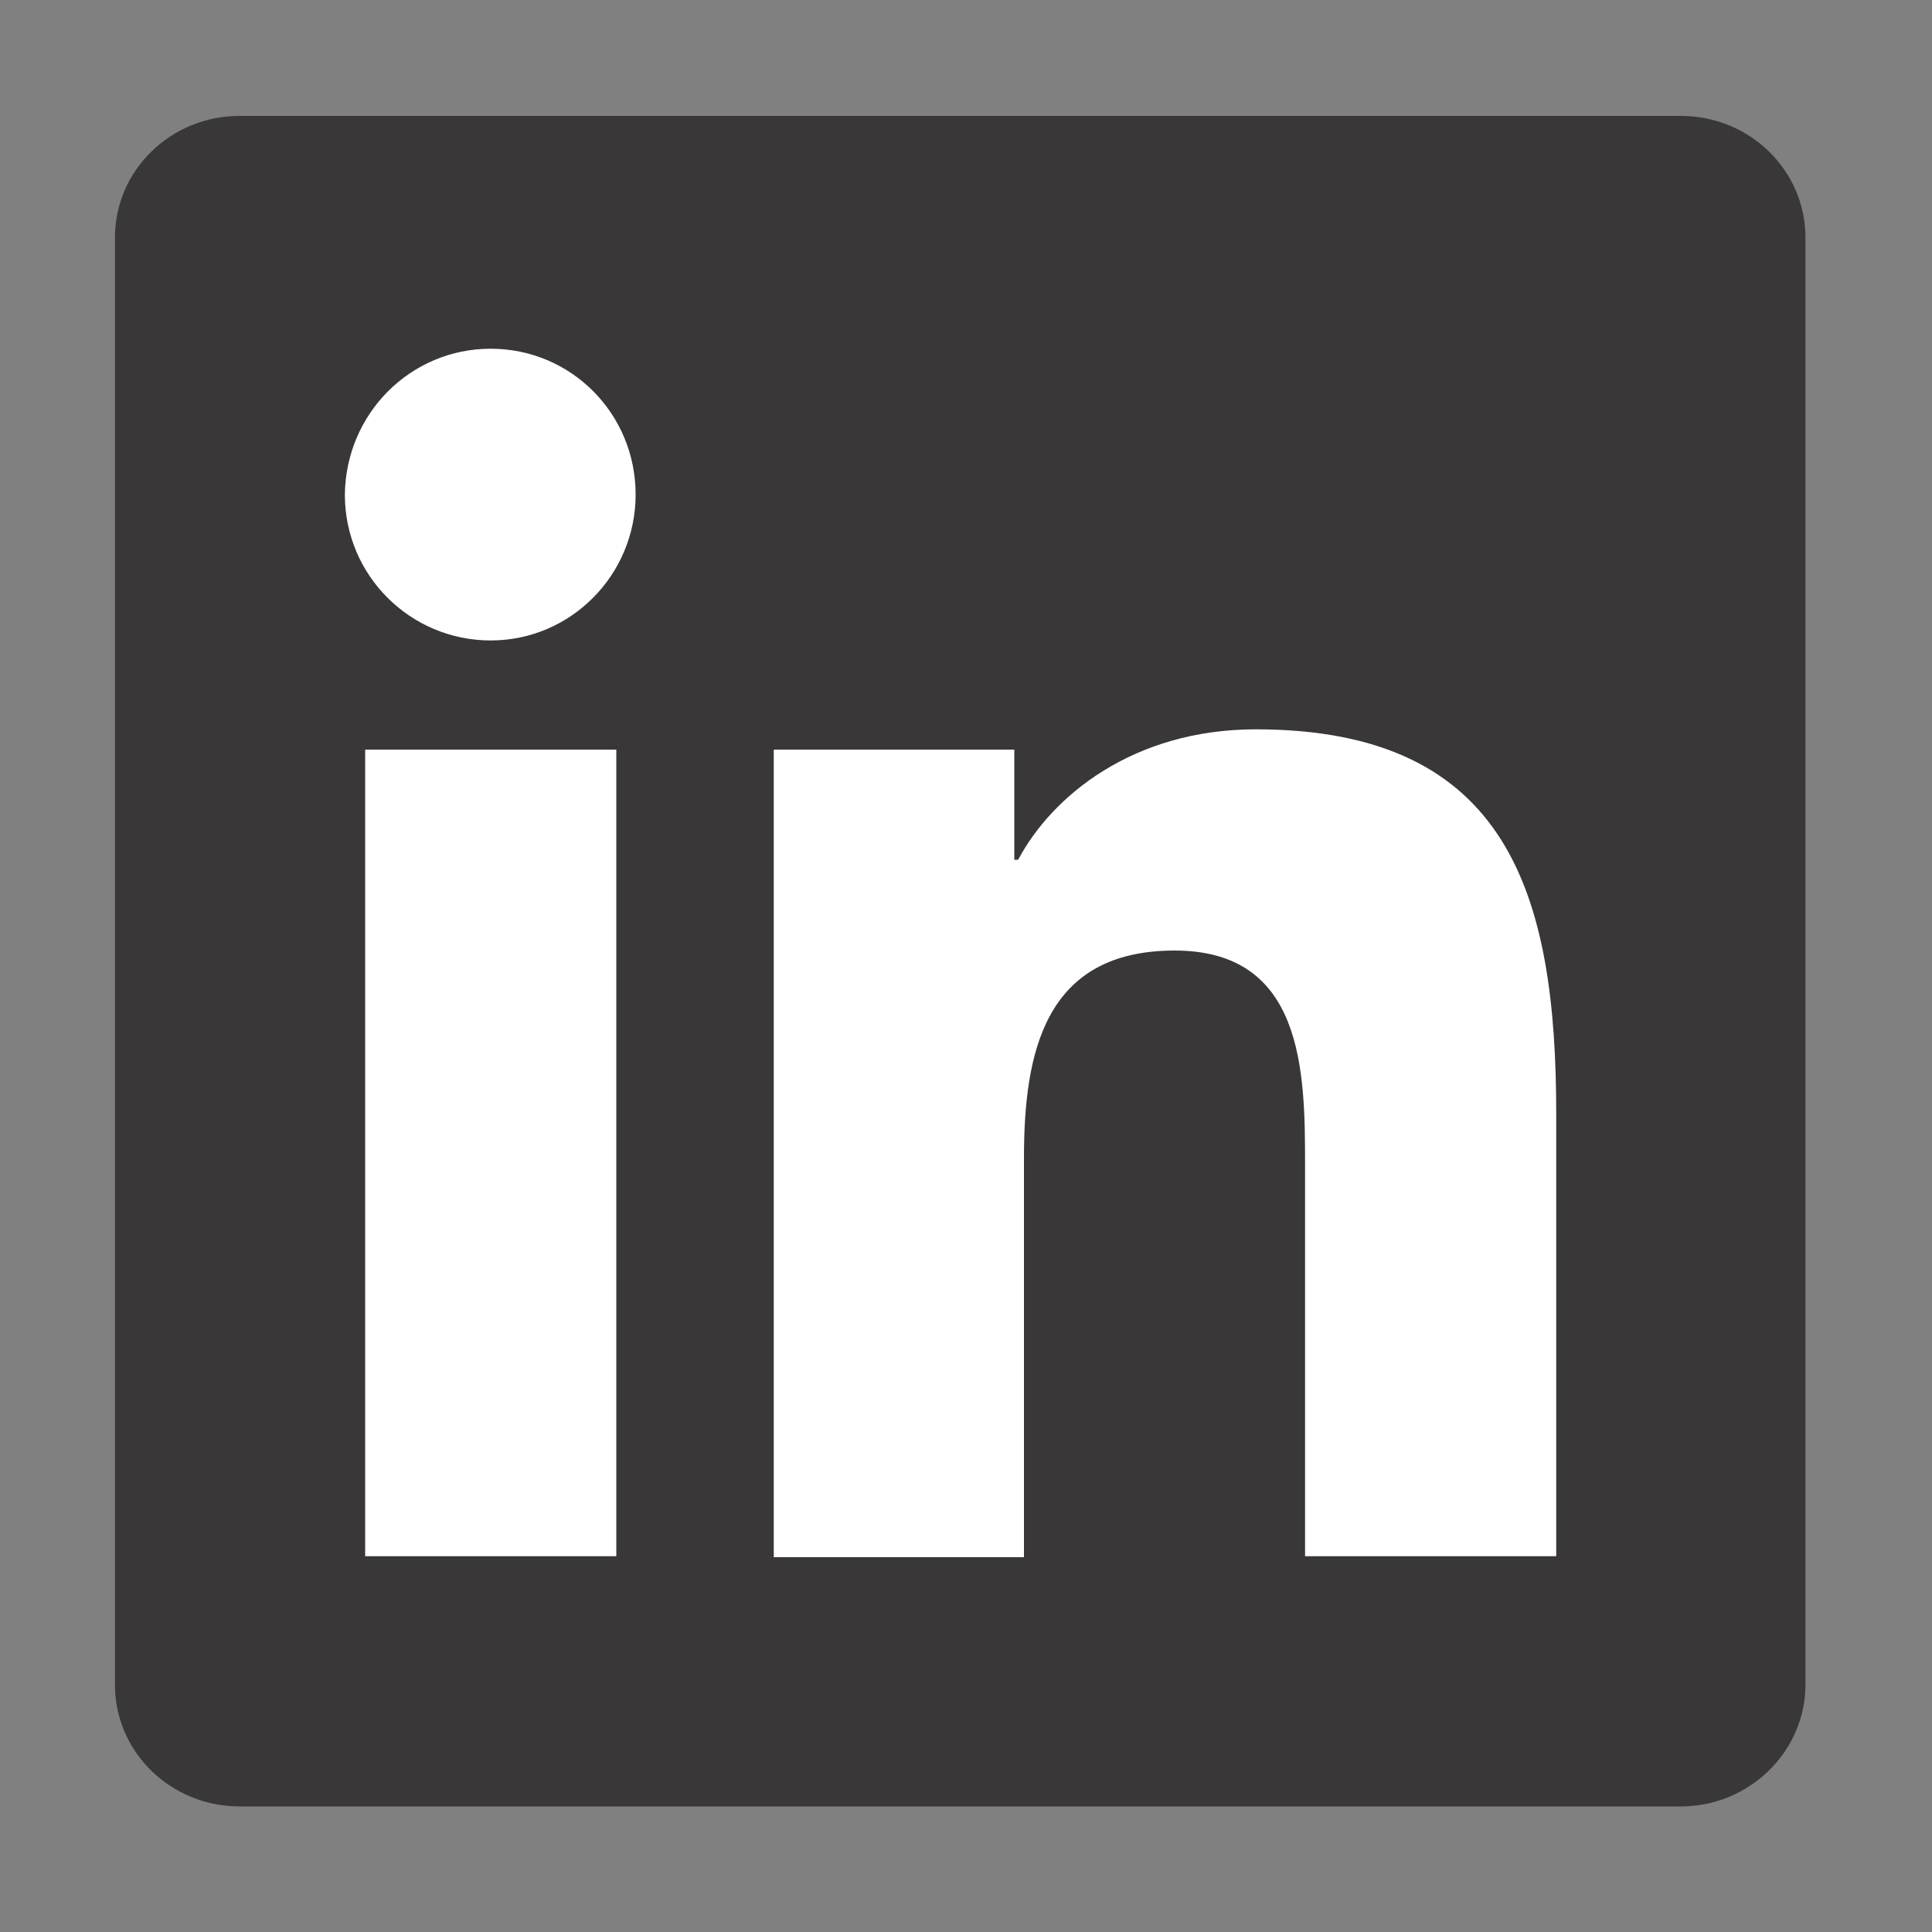<?xml version="1.0" encoding="utf-8"?>
<!-- Generator: Adobe Illustrator 22.1.0, SVG Export Plug-In . SVG Version: 6.00 Build 0)  -->
<svg version="1.1" id="Capa_1" xmlns="http://www.w3.org/2000/svg" xmlns:xlink="http://www.w3.org/1999/xlink" x="0px" y="0px"
	 viewBox="0 0 200 200" style="enable-background:new 0 0 200 200;" xml:space="preserve">
<rect x="0" y="0" width="200" height="200" fill="#808080" stroke="none"/>
<style type="text/css">
	.st0{fill:#393737;}
	.st1{fill:#FFFFFF;}
</style>
<path class="st0" d="M174,12H24.8c-7.1,0-12.9,5.6-12.9,12.6v149.8c0,7,5.8,12.6,12.9,12.6H174c7.1,0,12.9-5.7,12.9-12.6V24.6
	C186.9,17.6,181.1,12,174,12z"/>
<path class="st1" d="M37.8,77.6h26v83.5h-26V77.6z M50.8,36.1c8.3,0,15,6.7,15,15.1c0,8.3-6.7,15.1-15,15.1
	c-8.3,0-15.1-6.7-15.1-15.1C35.8,42.8,42.5,36.1,50.8,36.1"/>
<path class="st1" d="M80.1,77.6H105V89h0.4c3.5-6.6,11.9-13.5,24.6-13.5c26.3,0,31.1,17.3,31.1,39.8v45.8h-26v-40.6
	c0-9.7-0.2-22.1-13.5-22.1c-13.5,0-15.6,10.6-15.6,21.5v41.3H80.1V77.6z"/>
</svg>
